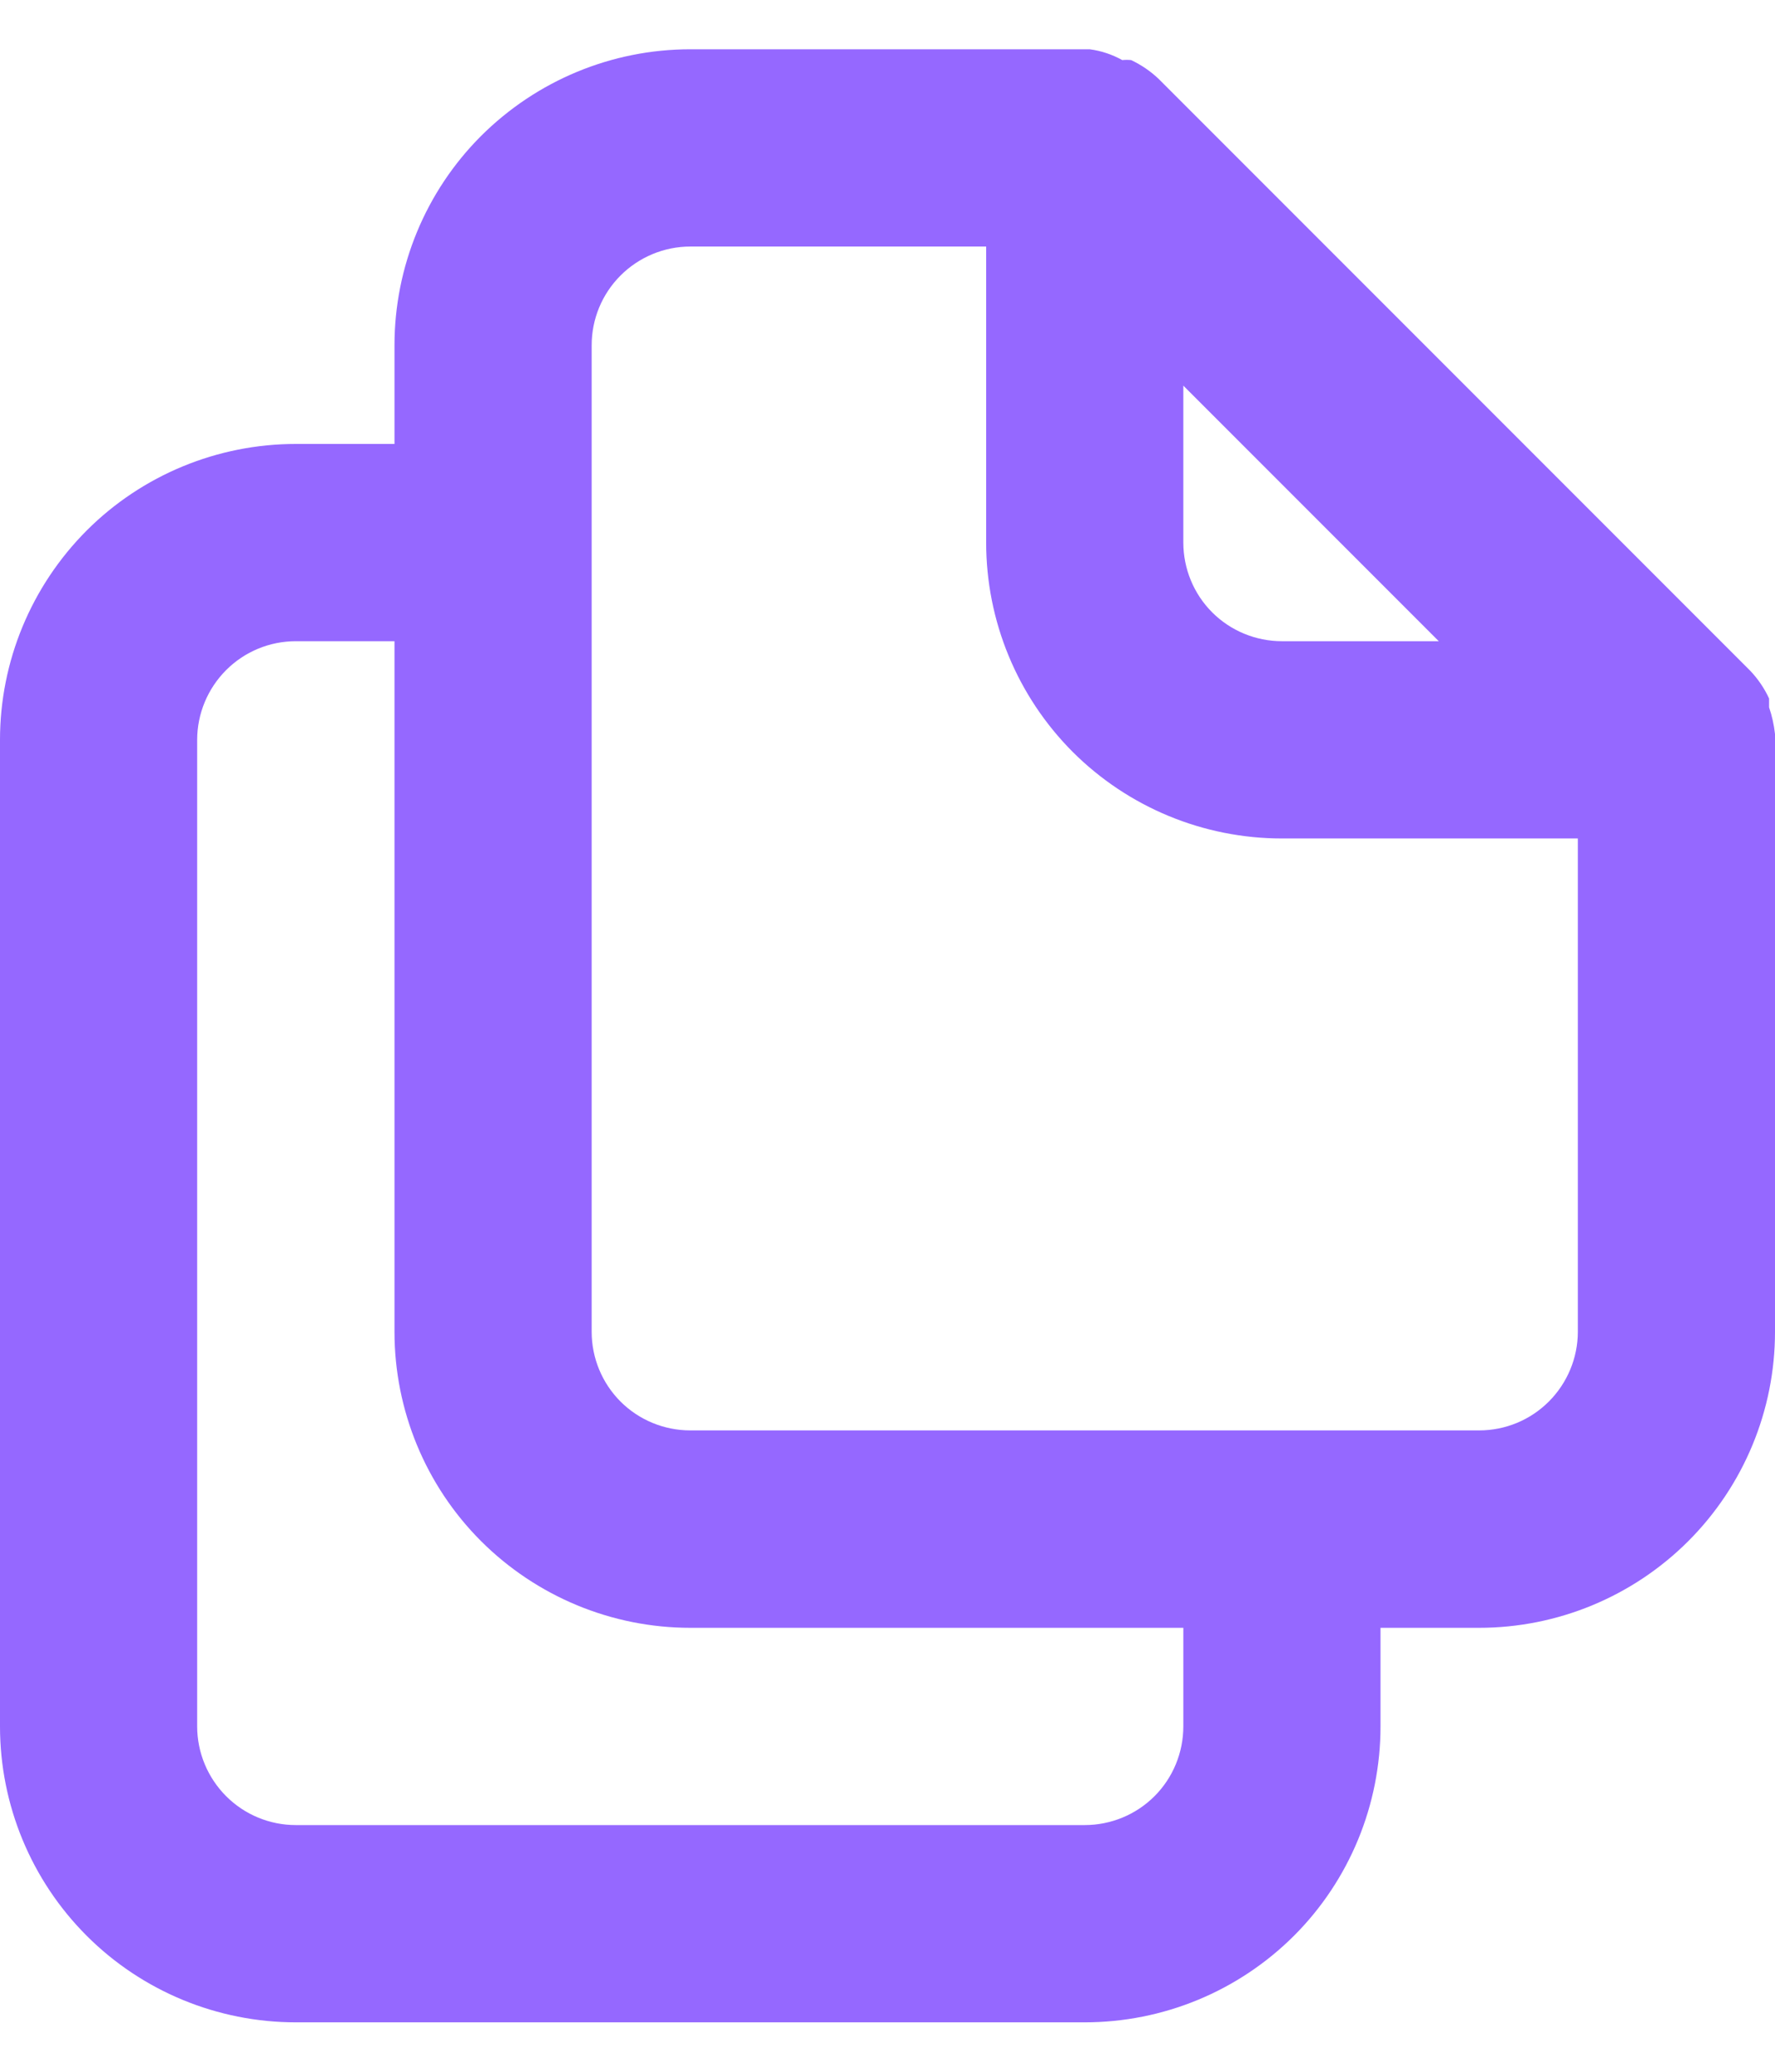 <svg width="12" height="14" viewBox="0 0 12 14" fill="none" xmlns="http://www.w3.org/2000/svg">
<path d="M12 4.96C11.993 4.898 11.98 4.838 11.96 4.78V4.72C11.928 4.651 11.885 4.588 11.833 4.533L7.833 0.533C7.778 0.481 7.715 0.438 7.647 0.406C7.627 0.404 7.607 0.404 7.587 0.406C7.519 0.368 7.444 0.343 7.367 0.333H4.667C4.136 0.333 3.628 0.544 3.252 0.919C2.877 1.294 2.667 1.803 2.667 2.333V3H2C1.47 3 0.961 3.21 0.586 3.585C0.211 3.961 0 4.469 0 5V11.666C0 12.197 0.211 12.706 0.586 13.081C0.961 13.456 1.47 13.666 2 13.666H7.333C7.864 13.666 8.372 13.456 8.748 13.081C9.123 12.706 9.333 12.197 9.333 11.666V11H10C10.53 11 11.039 10.789 11.414 10.414C11.789 10.039 12 9.53 12 9V5V4.96ZM8 2.606L9.727 4.333H8.667C8.49 4.333 8.32 4.263 8.195 4.138C8.07 4.013 8 3.843 8 3.666V2.606ZM8 11.666C8 11.843 7.93 12.013 7.805 12.138C7.68 12.263 7.51 12.333 7.333 12.333H2C1.823 12.333 1.654 12.263 1.529 12.138C1.404 12.013 1.333 11.843 1.333 11.666V5C1.333 4.823 1.404 4.653 1.529 4.528C1.654 4.403 1.823 4.333 2 4.333H2.667V9C2.667 9.53 2.877 10.039 3.252 10.414C3.628 10.789 4.136 11 4.667 11H8V11.666ZM10.667 9C10.667 9.176 10.596 9.346 10.471 9.471C10.346 9.596 10.177 9.666 10 9.666H4.667C4.49 9.666 4.32 9.596 4.195 9.471C4.07 9.346 4 9.176 4 9V2.333C4 2.156 4.07 1.987 4.195 1.862C4.32 1.737 4.49 1.666 4.667 1.666H6.667V3.666C6.667 4.197 6.877 4.705 7.252 5.081C7.628 5.456 8.136 5.666 8.667 5.666H10.667V9Z" fill="#9568FF"/>
</svg>
